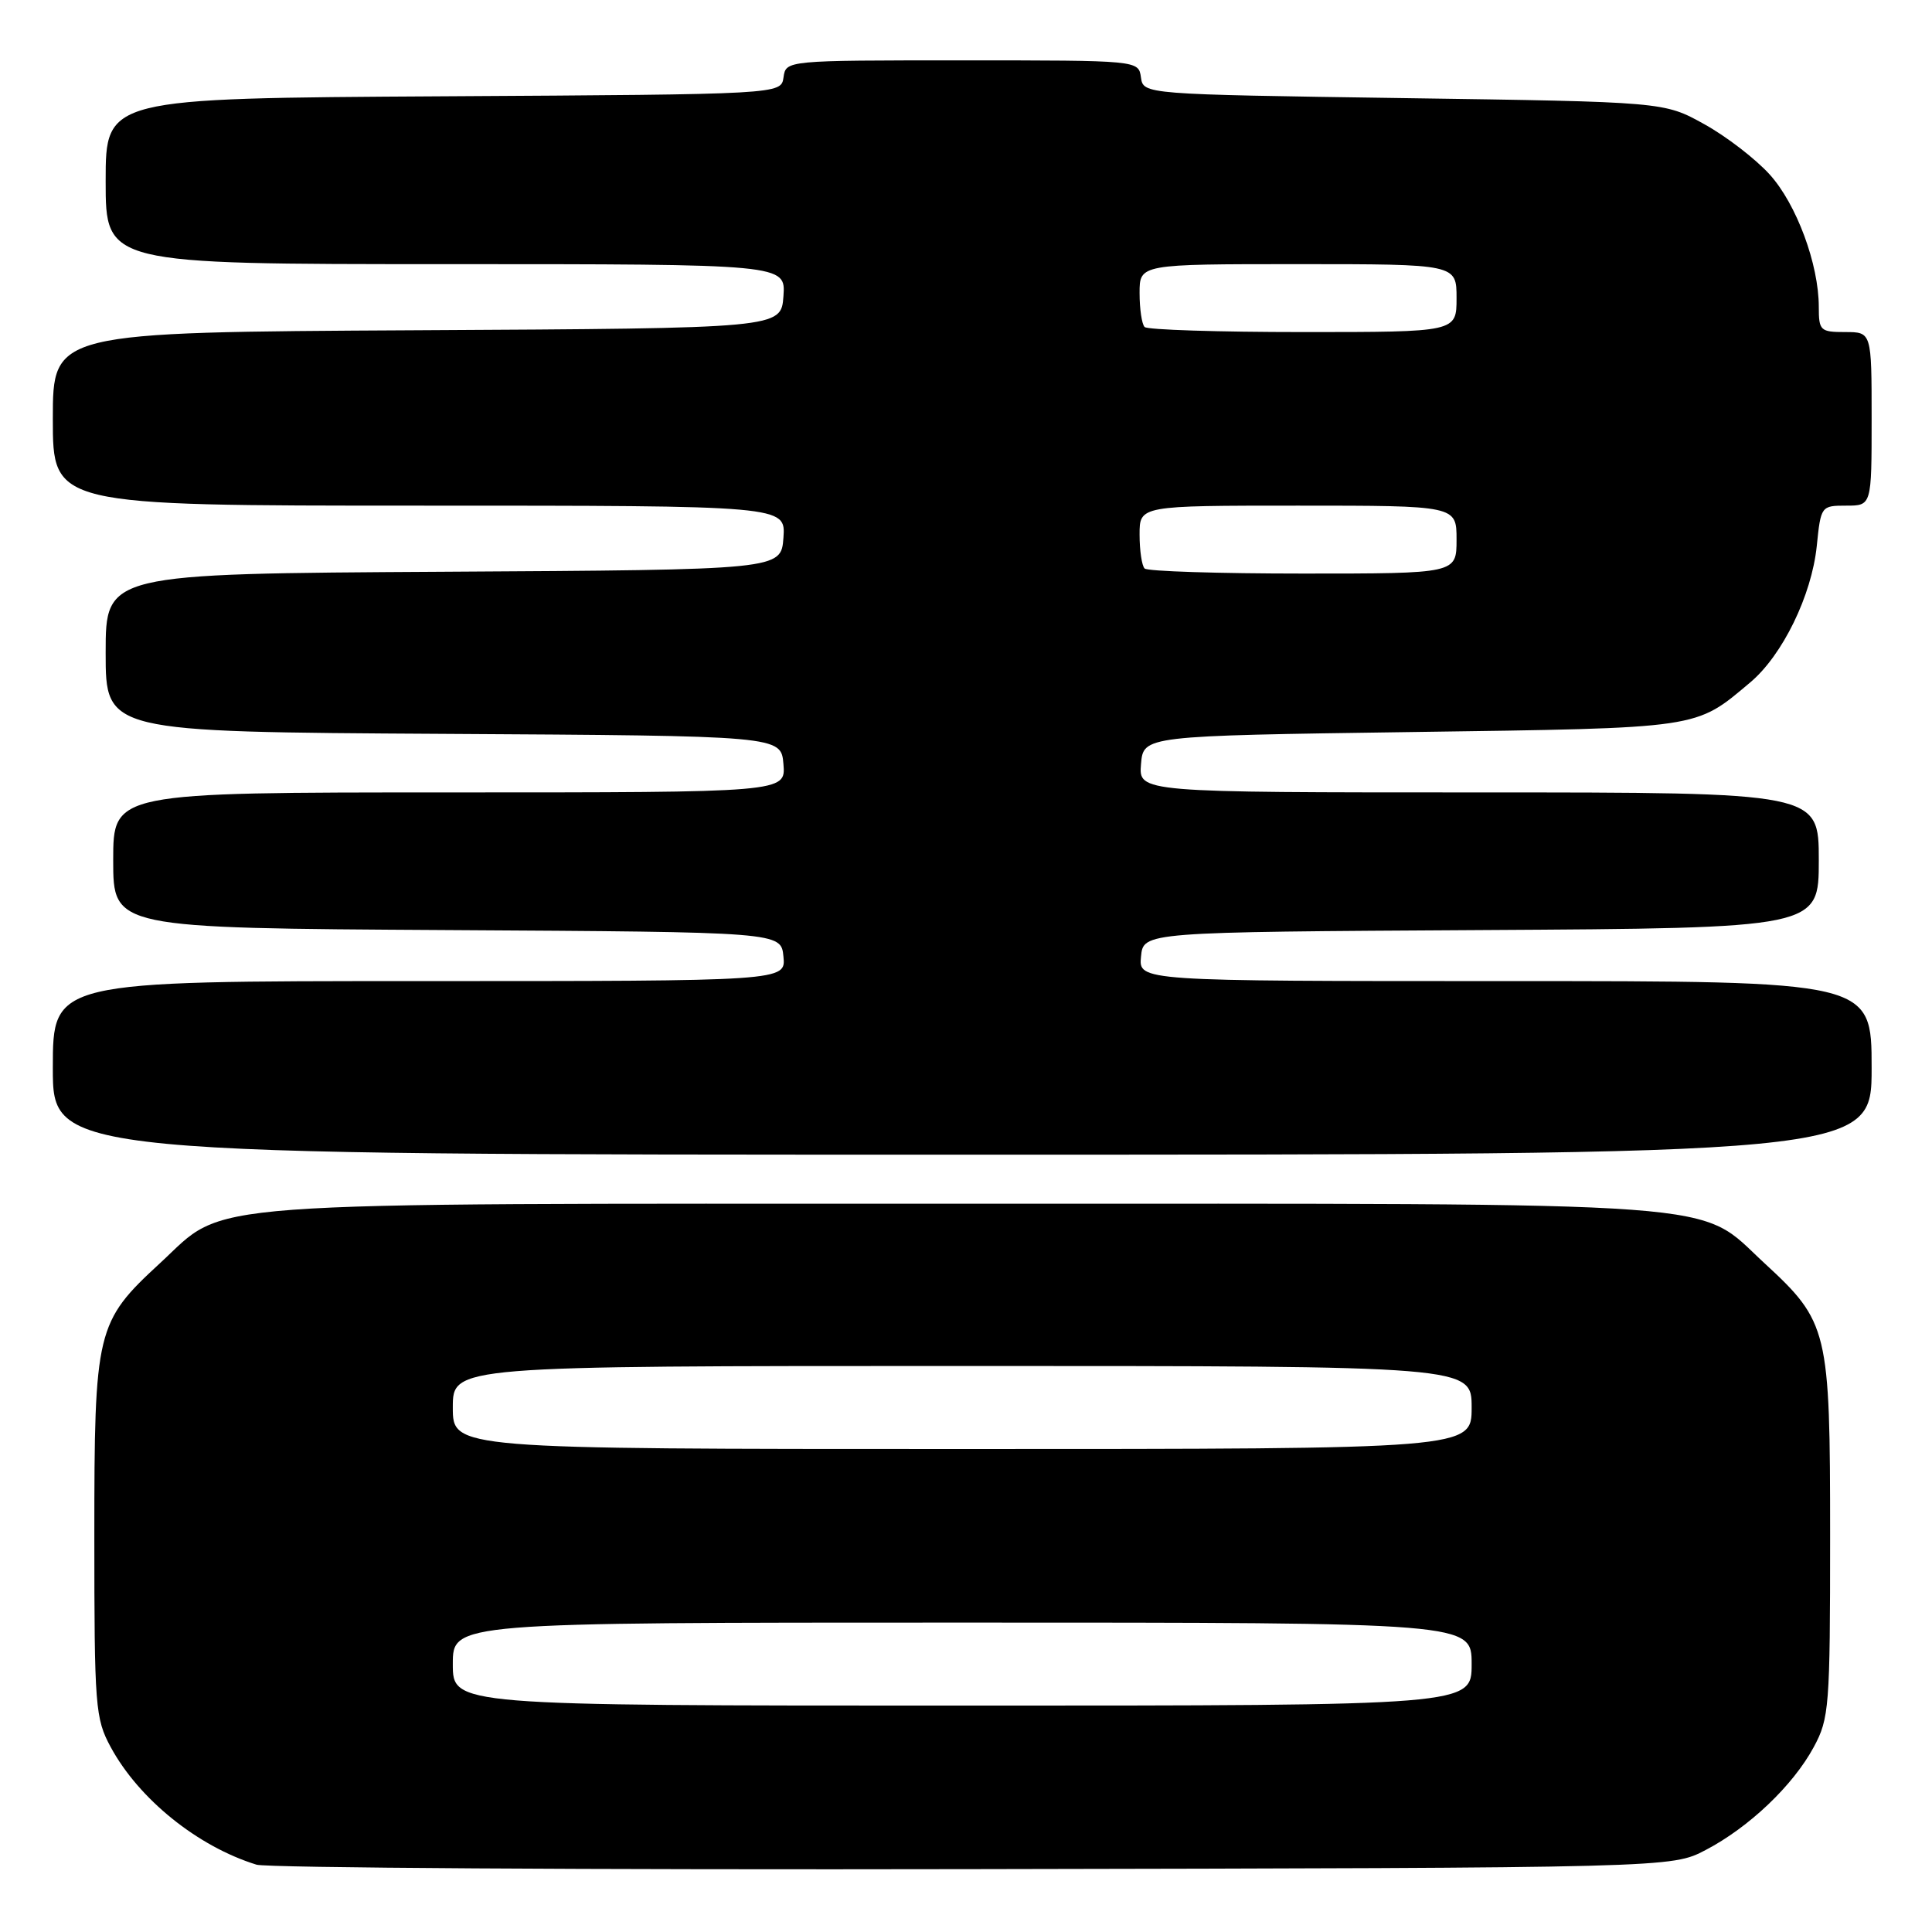 <?xml version="1.0" encoding="UTF-8" standalone="no"?>
<!DOCTYPE svg PUBLIC "-//W3C//DTD SVG 1.1//EN" "http://www.w3.org/Graphics/SVG/1.1/DTD/svg11.dtd" >
<svg xmlns="http://www.w3.org/2000/svg" xmlns:xlink="http://www.w3.org/1999/xlink" version="1.1" viewBox="0 0 256 256">
 <g >
 <path fill="currentColor"
d=" M 226.00 245.14 C 231.76 242.13 237.58 236.59 240.33 231.50 C 242.38 227.71 242.50 226.21 242.50 203.50 C 242.50 176.16 242.26 175.18 233.78 167.36 C 224.72 159.01 231.33 159.50 127.50 159.50 C 23.67 159.50 30.28 159.01 21.22 167.36 C 12.74 175.18 12.50 176.16 12.50 203.50 C 12.50 226.21 12.62 227.71 14.67 231.50 C 18.40 238.39 26.19 244.67 33.99 247.08 C 35.37 247.50 78.12 247.77 129.00 247.67 C 221.50 247.50 221.50 247.50 226.00 245.14 Z  M 248.00 141.50 C 248.00 130.00 248.00 130.00 199.44 130.00 C 150.87 130.00 150.87 130.00 151.19 126.75 C 151.50 123.50 151.50 123.50 196.25 123.24 C 241.00 122.98 241.00 122.98 241.00 113.99 C 241.00 105.00 241.00 105.00 195.94 105.00 C 150.88 105.00 150.88 105.00 151.19 101.25 C 151.50 97.50 151.50 97.50 187.00 97.00 C 225.60 96.46 224.56 96.61 231.93 90.41 C 236.19 86.82 240.05 78.91 240.73 72.36 C 241.27 67.05 241.31 67.00 244.64 67.00 C 248.00 67.00 248.00 67.00 248.00 55.50 C 248.00 44.00 248.00 44.00 244.50 44.00 C 241.20 44.00 241.00 43.81 241.00 40.68 C 241.00 35.02 238.05 27.06 234.50 23.13 C 232.63 21.06 228.72 18.05 225.80 16.44 C 220.50 13.50 220.50 13.50 186.00 13.00 C 151.50 12.50 151.50 12.50 151.18 10.25 C 150.86 8.00 150.86 8.00 127.50 8.00 C 104.14 8.00 104.14 8.00 103.82 10.25 C 103.50 12.50 103.50 12.50 58.75 12.76 C 14.00 13.02 14.00 13.02 14.00 24.01 C 14.00 35.00 14.00 35.00 59.06 35.00 C 104.11 35.00 104.11 35.00 103.81 39.25 C 103.50 43.50 103.50 43.50 55.25 43.76 C 7.00 44.02 7.00 44.02 7.00 55.51 C 7.00 67.00 7.00 67.00 55.56 67.00 C 104.11 67.00 104.11 67.00 103.81 71.25 C 103.50 75.50 103.50 75.50 58.75 75.76 C 14.00 76.02 14.00 76.02 14.00 86.50 C 14.00 96.98 14.00 96.98 58.75 97.24 C 103.50 97.50 103.50 97.50 103.81 101.25 C 104.12 105.00 104.12 105.00 59.56 105.00 C 15.00 105.00 15.00 105.00 15.00 113.99 C 15.00 122.98 15.00 122.98 59.25 123.24 C 103.50 123.50 103.50 123.50 103.81 126.75 C 104.13 130.00 104.13 130.00 55.56 130.00 C 7.00 130.00 7.00 130.00 7.00 141.50 C 7.00 153.00 7.00 153.00 127.50 153.00 C 248.00 153.00 248.00 153.00 248.00 141.50 Z  M 60.00 220.50 C 60.00 215.00 60.00 215.00 127.50 215.00 C 195.00 215.00 195.00 215.00 195.00 220.50 C 195.00 226.00 195.00 226.00 127.50 226.00 C 60.00 226.00 60.00 226.00 60.00 220.50 Z  M 60.00 186.50 C 60.00 181.00 60.00 181.00 127.50 181.00 C 195.00 181.00 195.00 181.00 195.00 186.50 C 195.00 192.00 195.00 192.00 127.50 192.00 C 60.00 192.00 60.00 192.00 60.00 186.50 Z  M 151.67 75.33 C 151.30 74.97 151.00 72.94 151.00 70.83 C 151.00 67.00 151.00 67.00 172.00 67.00 C 193.00 67.00 193.00 67.00 193.00 71.50 C 193.00 76.00 193.00 76.00 172.67 76.00 C 161.48 76.00 152.03 75.70 151.67 75.33 Z  M 151.67 43.33 C 151.30 42.97 151.00 40.94 151.00 38.83 C 151.00 35.00 151.00 35.00 172.00 35.00 C 193.00 35.00 193.00 35.00 193.00 39.50 C 193.00 44.00 193.00 44.00 172.67 44.00 C 161.48 44.00 152.03 43.70 151.67 43.33 Z "/>
</g>
</svg>